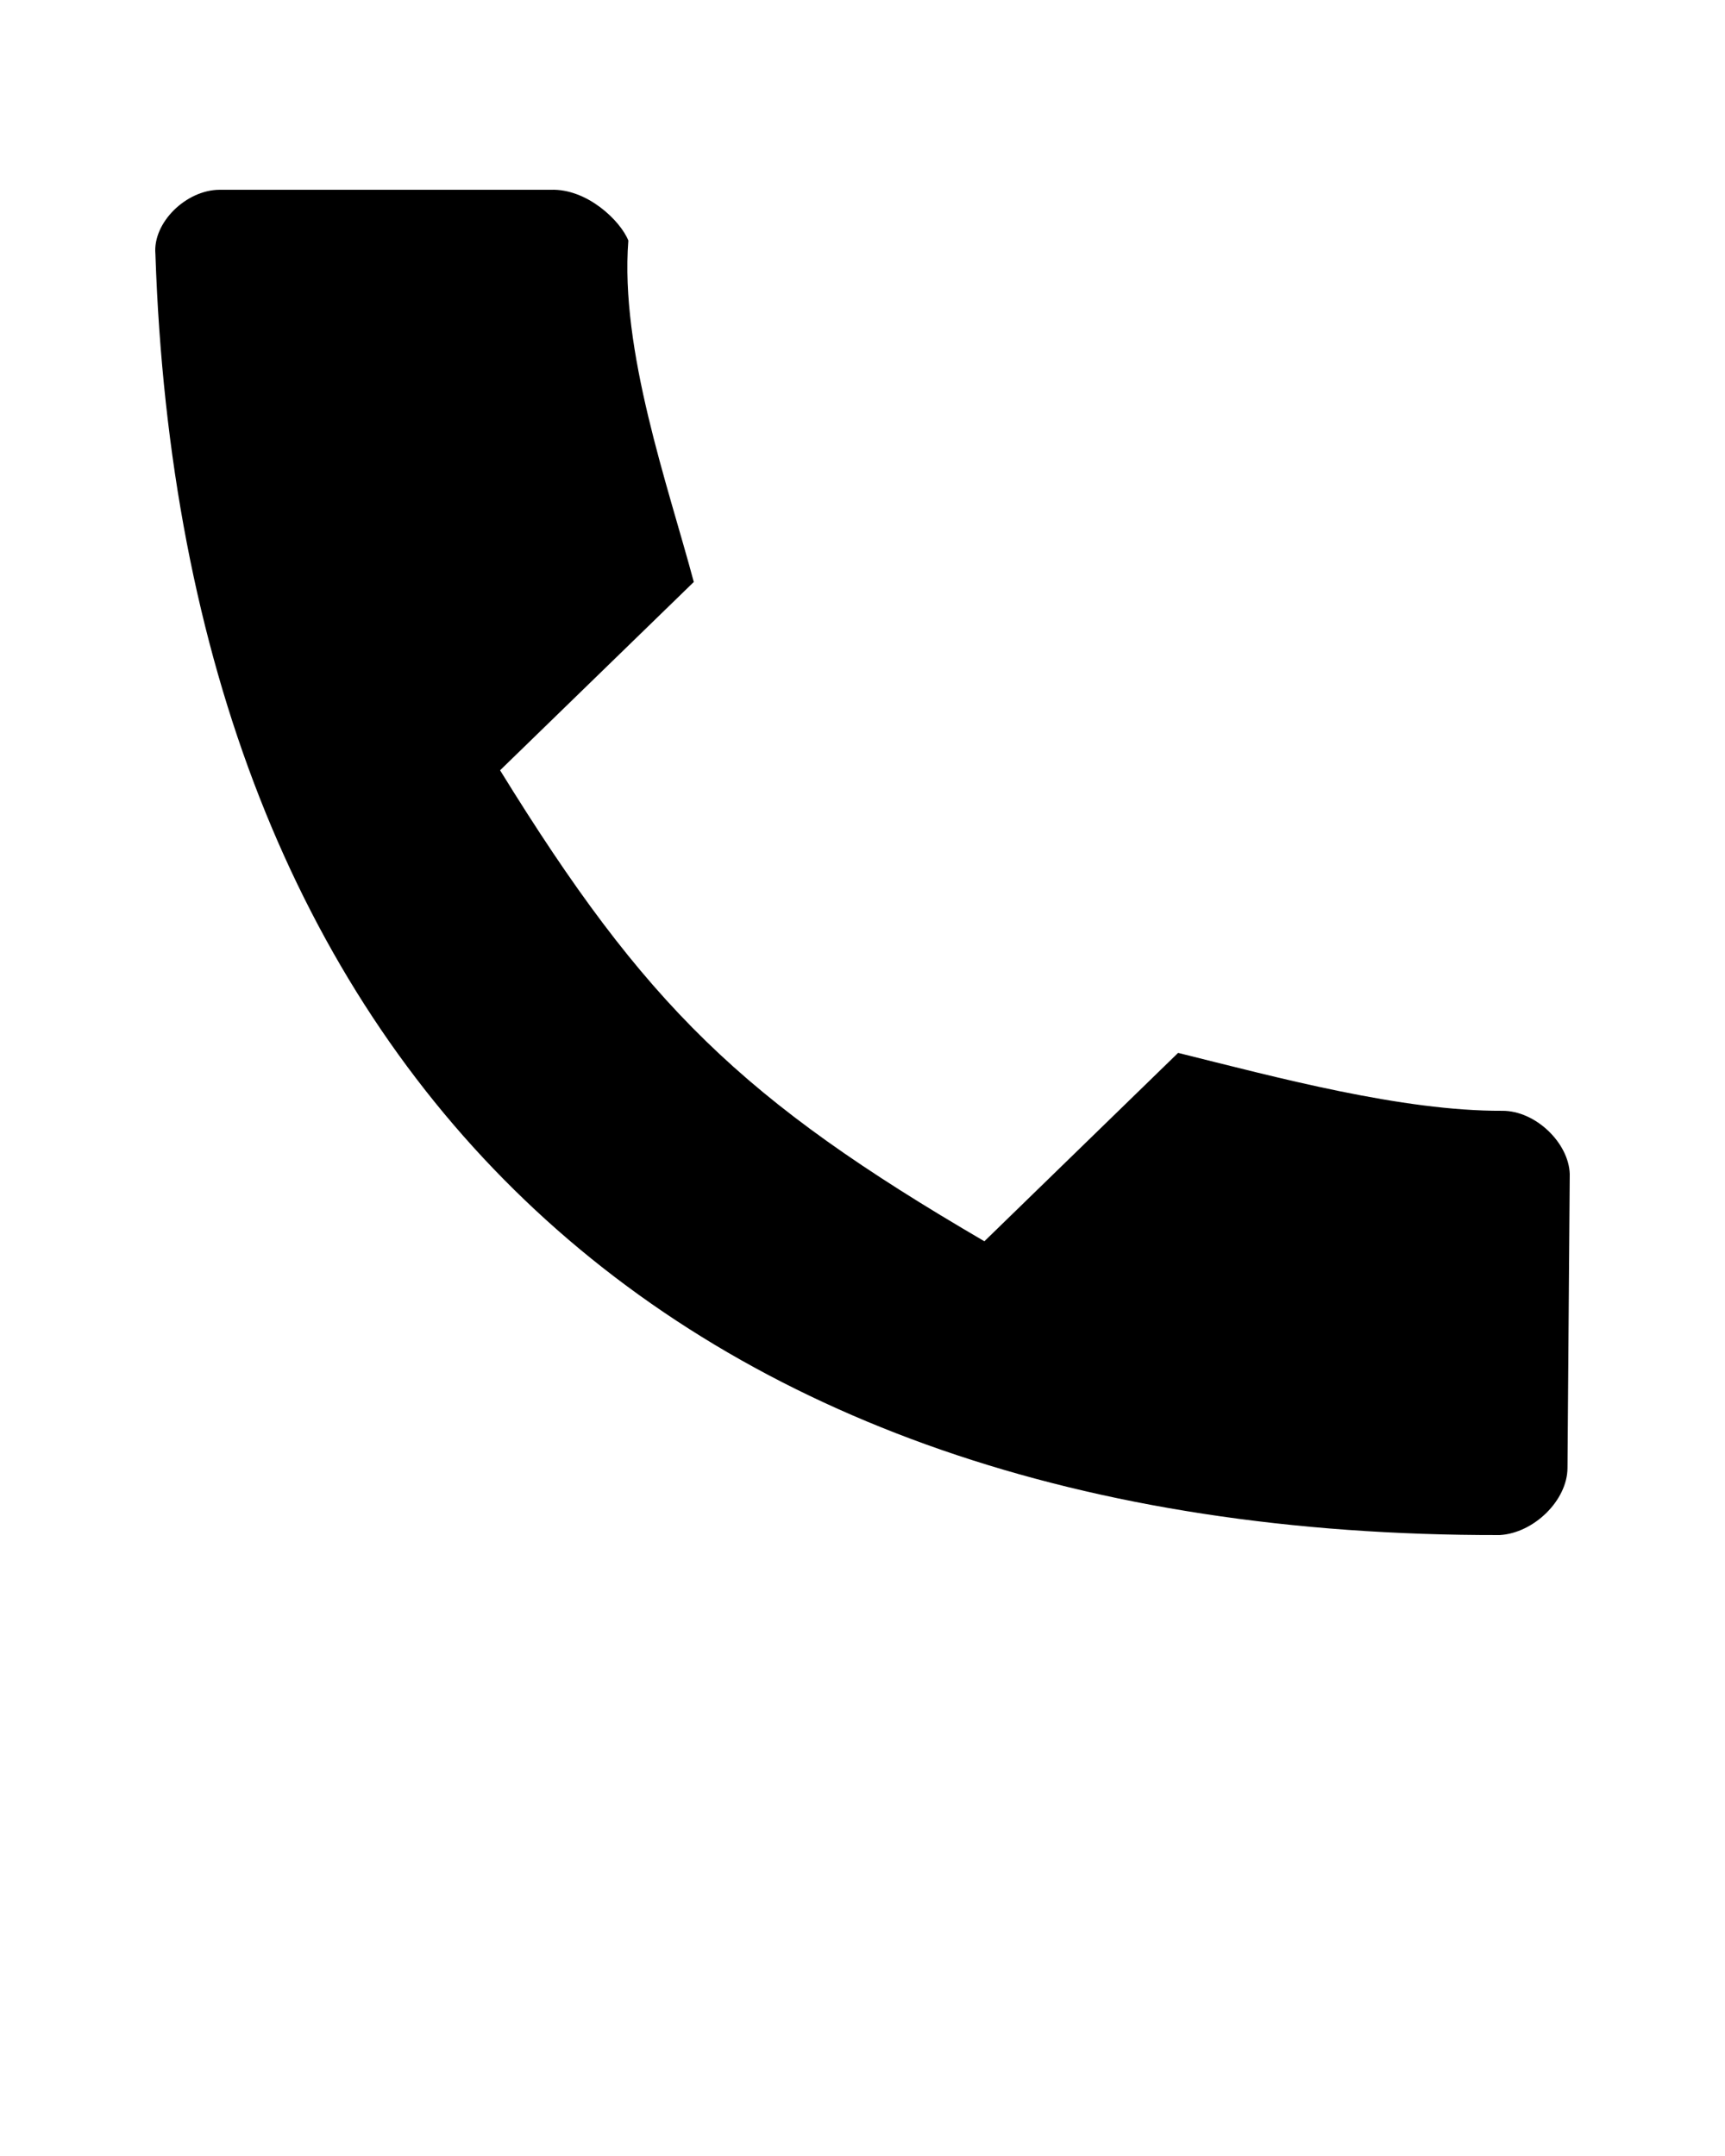 <svg xmlns:dc="http://purl.org/dc/elements/1.1/" fill="#81CD39" xmlns:cc="http://creativecommons.org/ns#" xmlns:rdf="http://www.w3.org/1999/02/22-rdf-syntax-ns#" xmlns:svg="http://www.w3.org/2000/svg" xmlns="http://www.w3.org/2000/svg" xmlns:sodipodi="http://sodipodi.sourceforge.net/DTD/sodipodi-0.dtd" xmlns:inkscape="http://www.inkscape.org/namespaces/inkscape" version="1.1" x="0px" y="0px" viewBox="0 0 100 125"><g transform="translate(0,-952.362)"><path d="m 28.99,997.022 c 8.423,13.653 14.038,19.114 28.076,27.306 l 11.23,-10.922 c 5.735,1.425 12.975,3.381 18.786,3.358 1.937,-0.015 3.866,1.869 3.918,3.668 l -0.131,17.039 c -0.008,1.884 -1.953,3.776 -3.927,3.891 -48.388,0.083 -76.361,-27.123 -77.933,-74.276 -0.161,-1.822 1.784,-3.714 3.721,-3.721 l 19.188,0 c 2.119,-0.08 4.048,1.797 4.508,2.943 -0.491,6.39 2.295,14.185 3.794,19.796 z" style="" fill="#000000" stroke="none"/></g></svg>